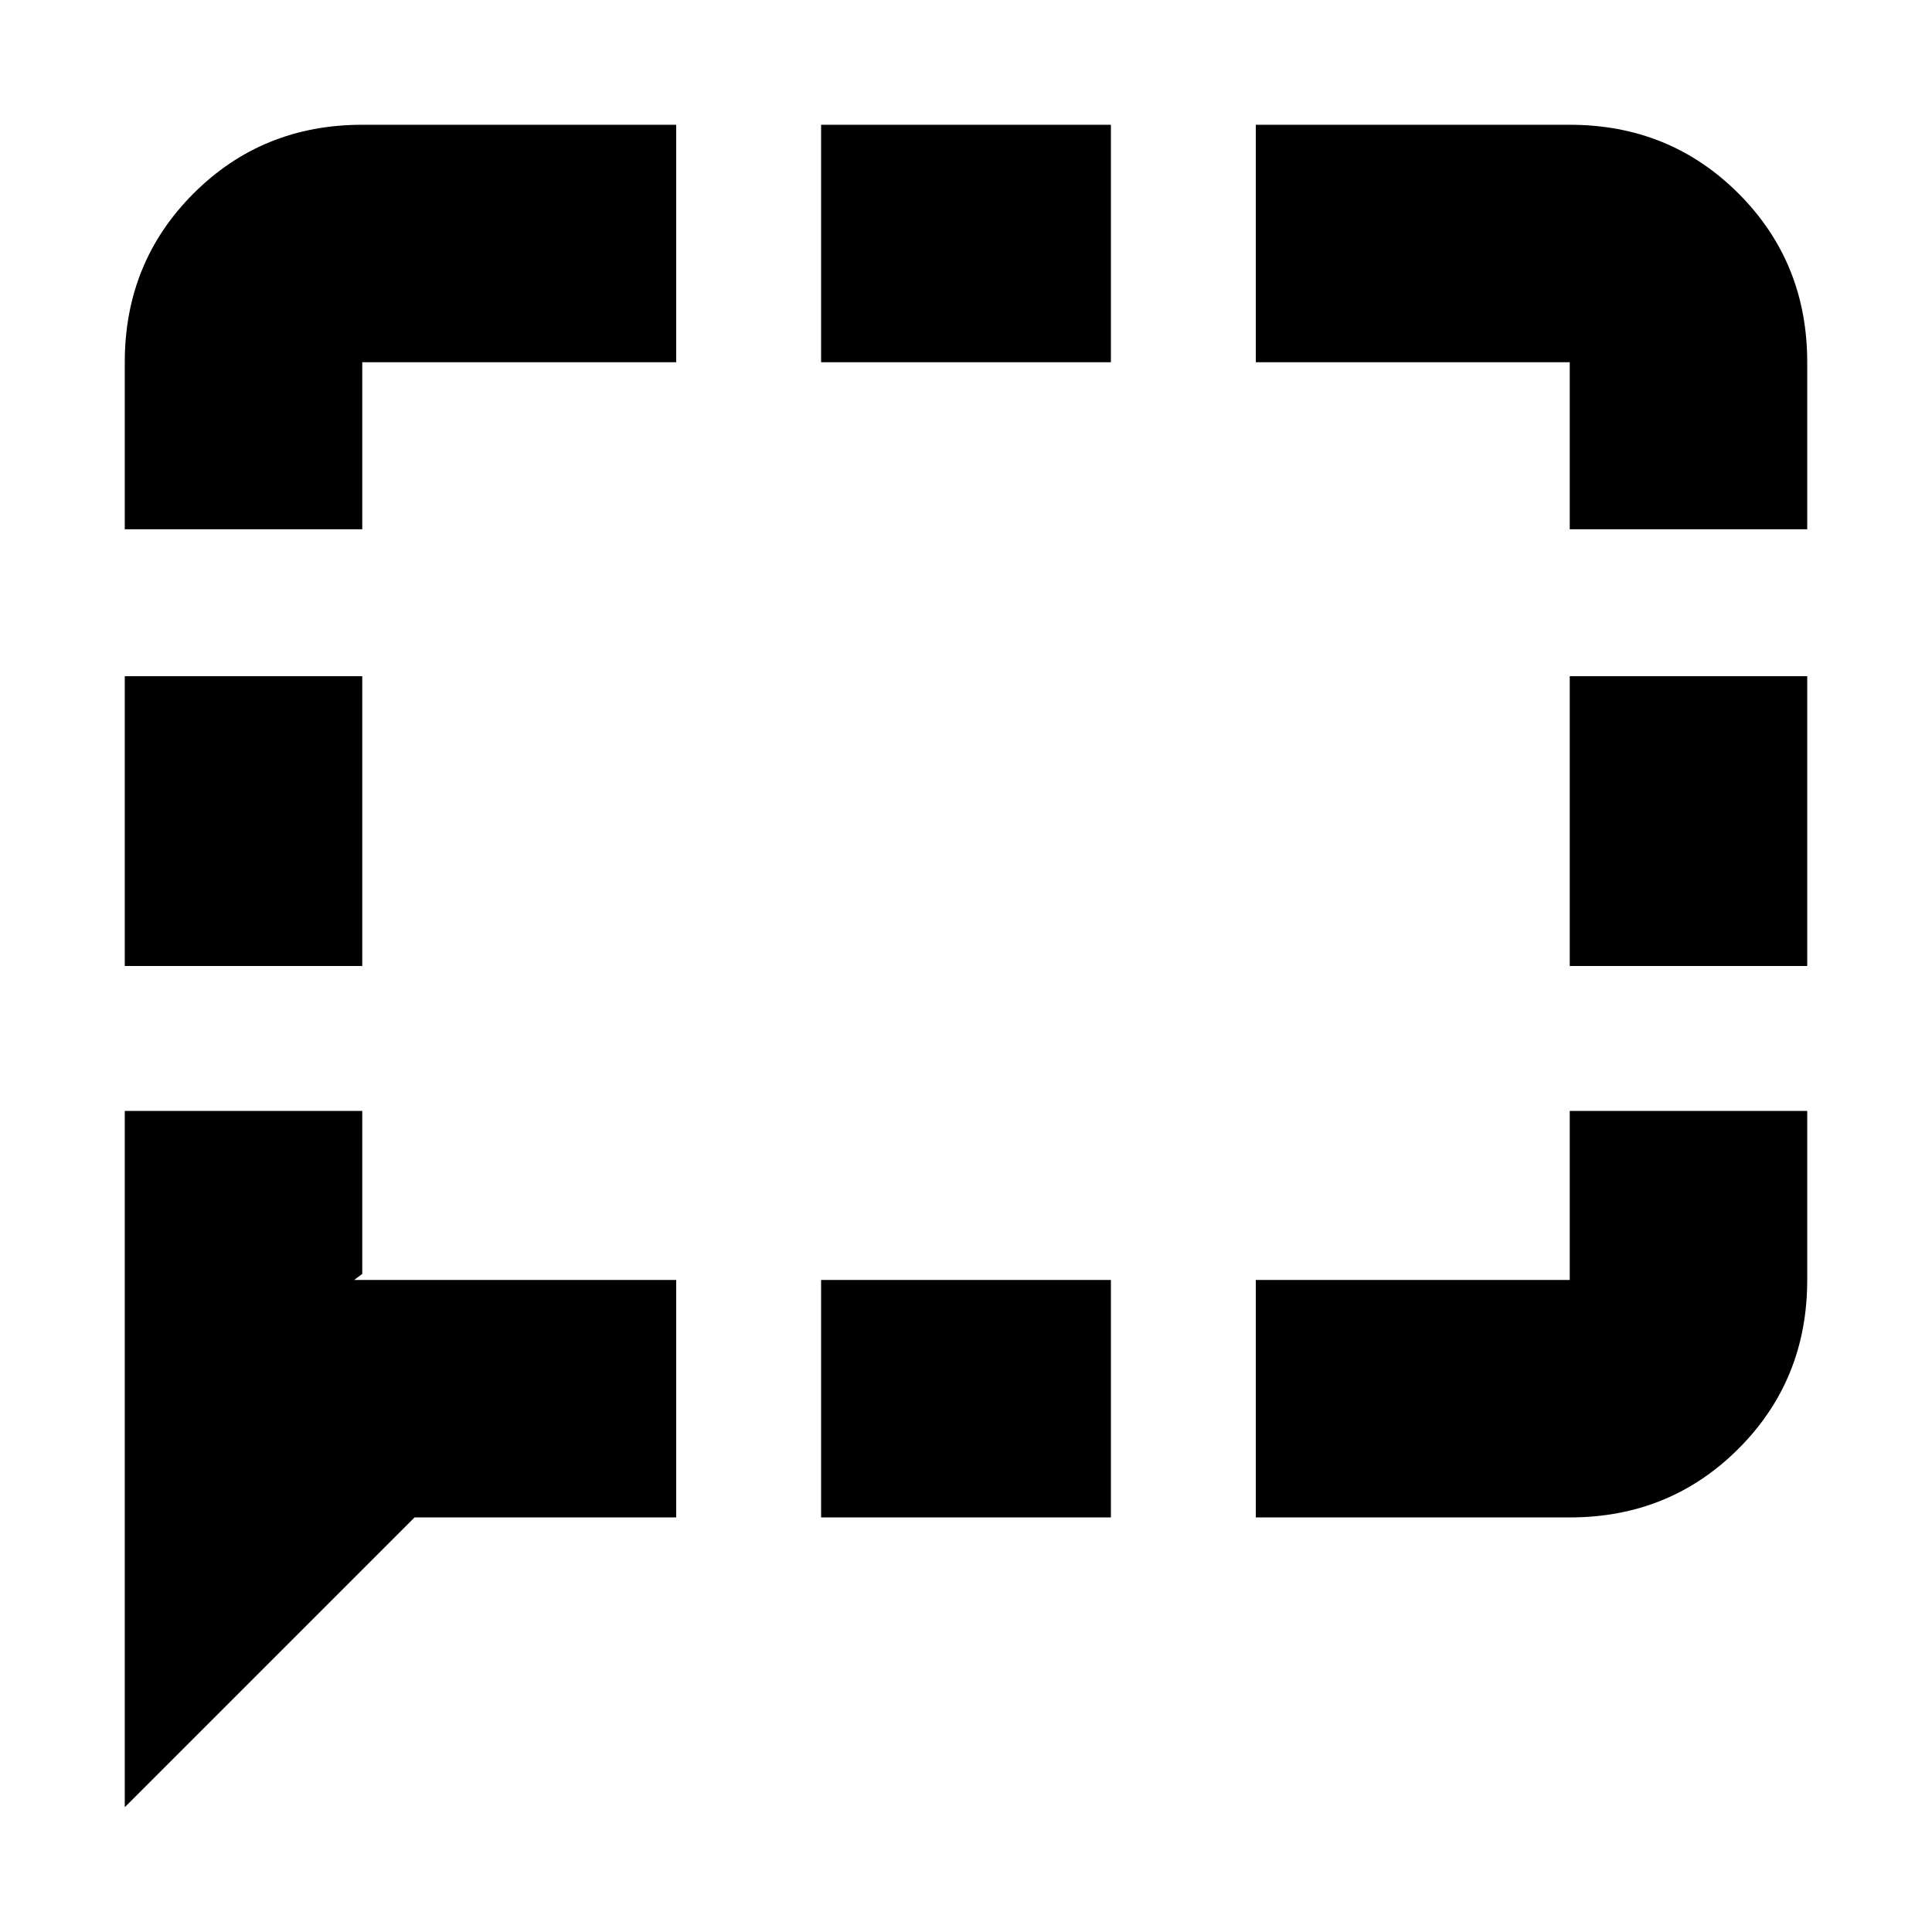 <svg xmlns="http://www.w3.org/2000/svg" height="20" viewBox="0 -960 960 960" width="20"><path d="M62-480v-144h118v144H62Zm0 418v-346h118v81l-4 3h160v118H206L62-62Zm346-144v-118h144v118H408Zm216 0v-118h156v-84h118v84q0 49.7-34.15 83.85Q829.7-206 780-206H624Zm156-274v-144h118v144H780Zm0-217v-83H624v-118h156q49.7 0 83.85 34.15Q898-829.7 898-780v83H780Zm-372-83v-118h144v118H408ZM62-697v-83q0-49.7 34.15-83.85Q130.3-898 180-898h156v118H180v83H62Z"/></svg>